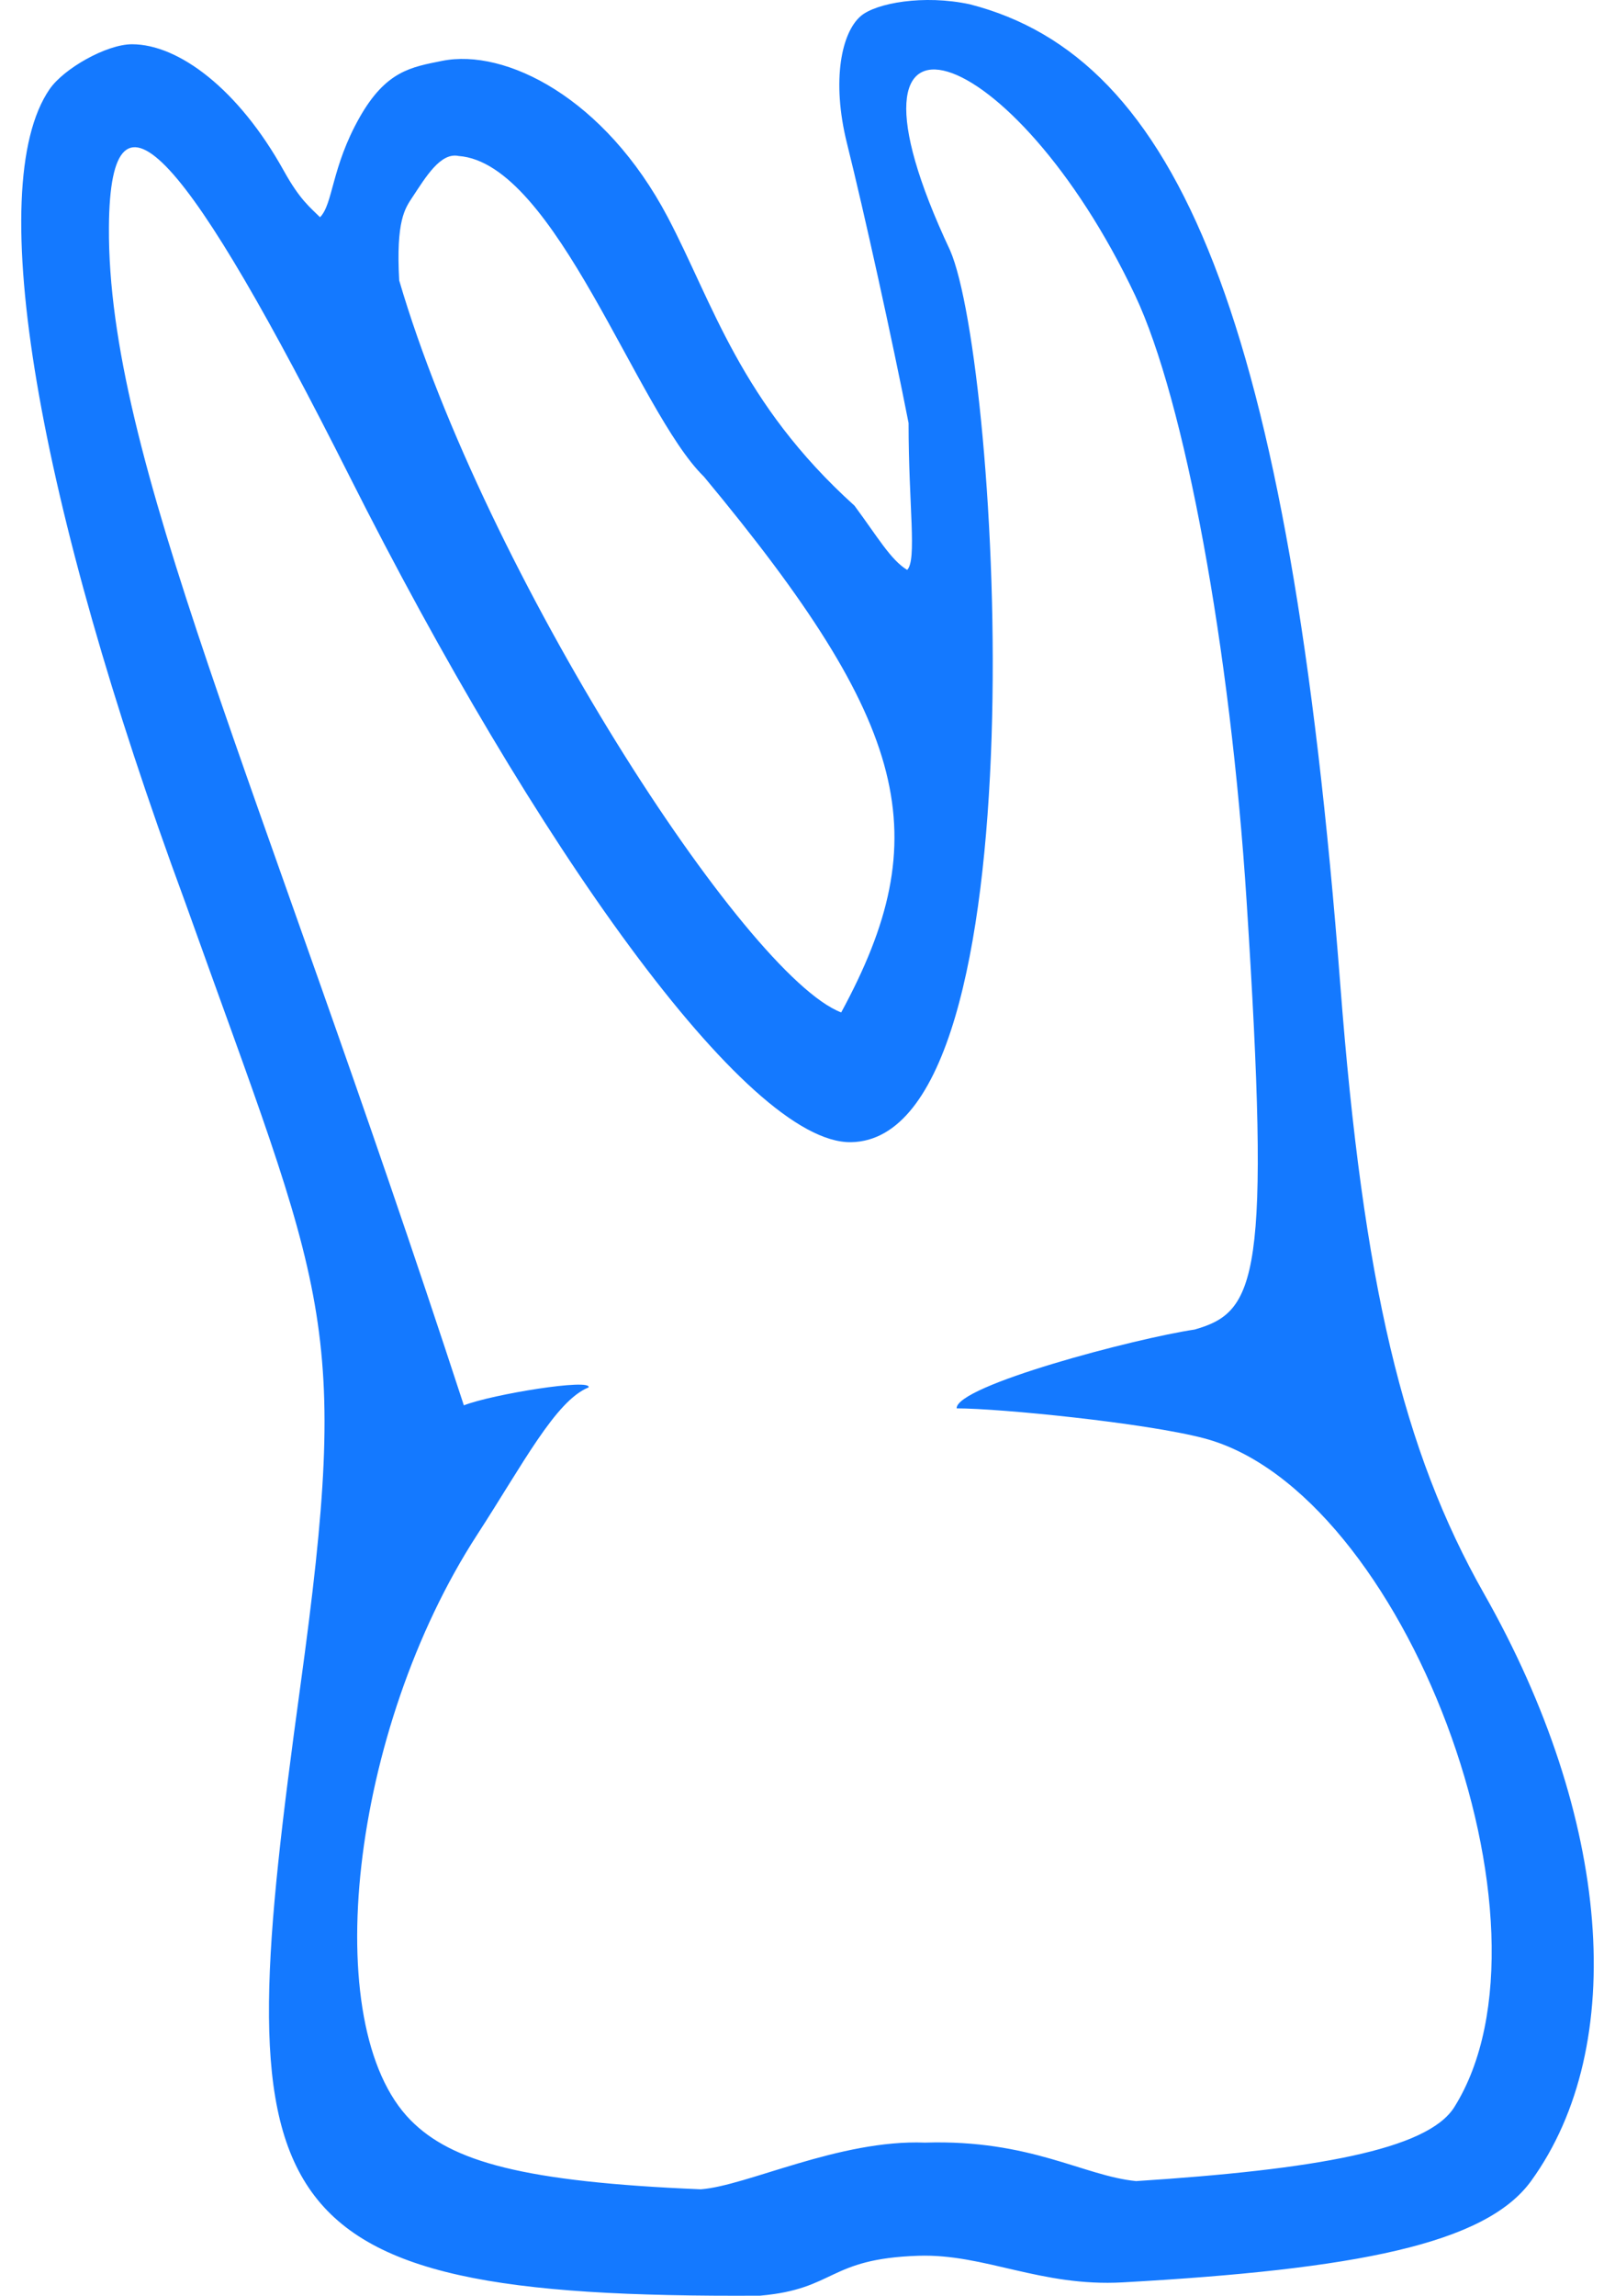 <svg width="38" height="54" viewBox="0 0 38 54" fill="none" xmlns="http://www.w3.org/2000/svg">
<path fill-rule="evenodd" clip-rule="evenodd" d="M19.928 3.369C20.338 5.015 20.991 7.976 21.378 9.949C21.378 11.895 21.578 13.171 21.345 13.405C20.957 13.171 20.646 12.623 20.106 11.895C17.419 9.469 16.775 7.128 15.712 5.11C14.23 2.299 11.891 1.132 10.402 1.432C9.672 1.579 9.082 1.667 8.461 2.762C7.796 3.936 7.84 4.797 7.53 5.11C7.297 4.875 7.061 4.708 6.676 4.014C5.613 2.099 4.204 1.041 3.106 1.041C2.507 1.041 1.5 1.612 1.166 2.099C-0.417 4.404 0.891 11.83 4.348 21.198C7.685 30.544 8.258 30.976 7.066 39.67C5.387 51.929 5.664 54.07 17.885 53.998C19.67 53.842 19.472 53.129 21.61 53.059C23.167 53.008 24.482 53.794 26.422 53.685C31.903 53.378 34.949 52.784 36.024 51.303C38.335 48.116 37.907 42.754 34.92 37.489C33.006 34.115 32.076 30.178 31.538 23.184C30.327 7.426 27.709 1.354 22.819 0.101C21.733 -0.133 20.615 0.073 20.258 0.374C19.804 0.756 19.559 1.884 19.928 3.369ZM26.707 6.944C27.875 9.411 28.95 15.251 29.332 21.198C29.901 30.056 29.571 30.857 28.109 31.273C26.7 31.483 22.496 32.592 22.509 33.127C23.524 33.127 26.954 33.468 28.33 33.831C33.035 35.071 36.898 45.291 34.219 49.563C33.587 50.572 30.926 51.032 26.732 51.303C25.491 51.181 24.249 50.32 21.765 50.398C19.747 50.32 17.574 51.416 16.488 51.496C12.308 51.322 10.629 50.846 9.665 49.874C7.461 47.651 8.25 40.691 11.227 36.1C12.305 34.438 13.073 32.947 13.849 32.634C13.929 32.417 11.598 32.79 10.914 33.056C6.055 18.179 2.528 10.757 2.563 5.345C2.588 1.442 4.45 3.709 8.229 11.214C12.557 19.814 17.567 26.907 20.025 26.866C24.572 26.79 23.518 8.553 22.354 5.886C19.256 -0.7 23.861 0.923 26.707 6.944ZM16.565 11.214C21.433 17.071 22.043 19.666 19.793 23.814C17.542 22.953 11.411 13.484 9.393 6.597C9.315 5.188 9.53 4.902 9.703 4.64C10.014 4.171 10.363 3.579 10.79 3.669C13.073 3.835 14.996 9.688 16.565 11.214Z" fill="#1479FF"/>
</svg>
